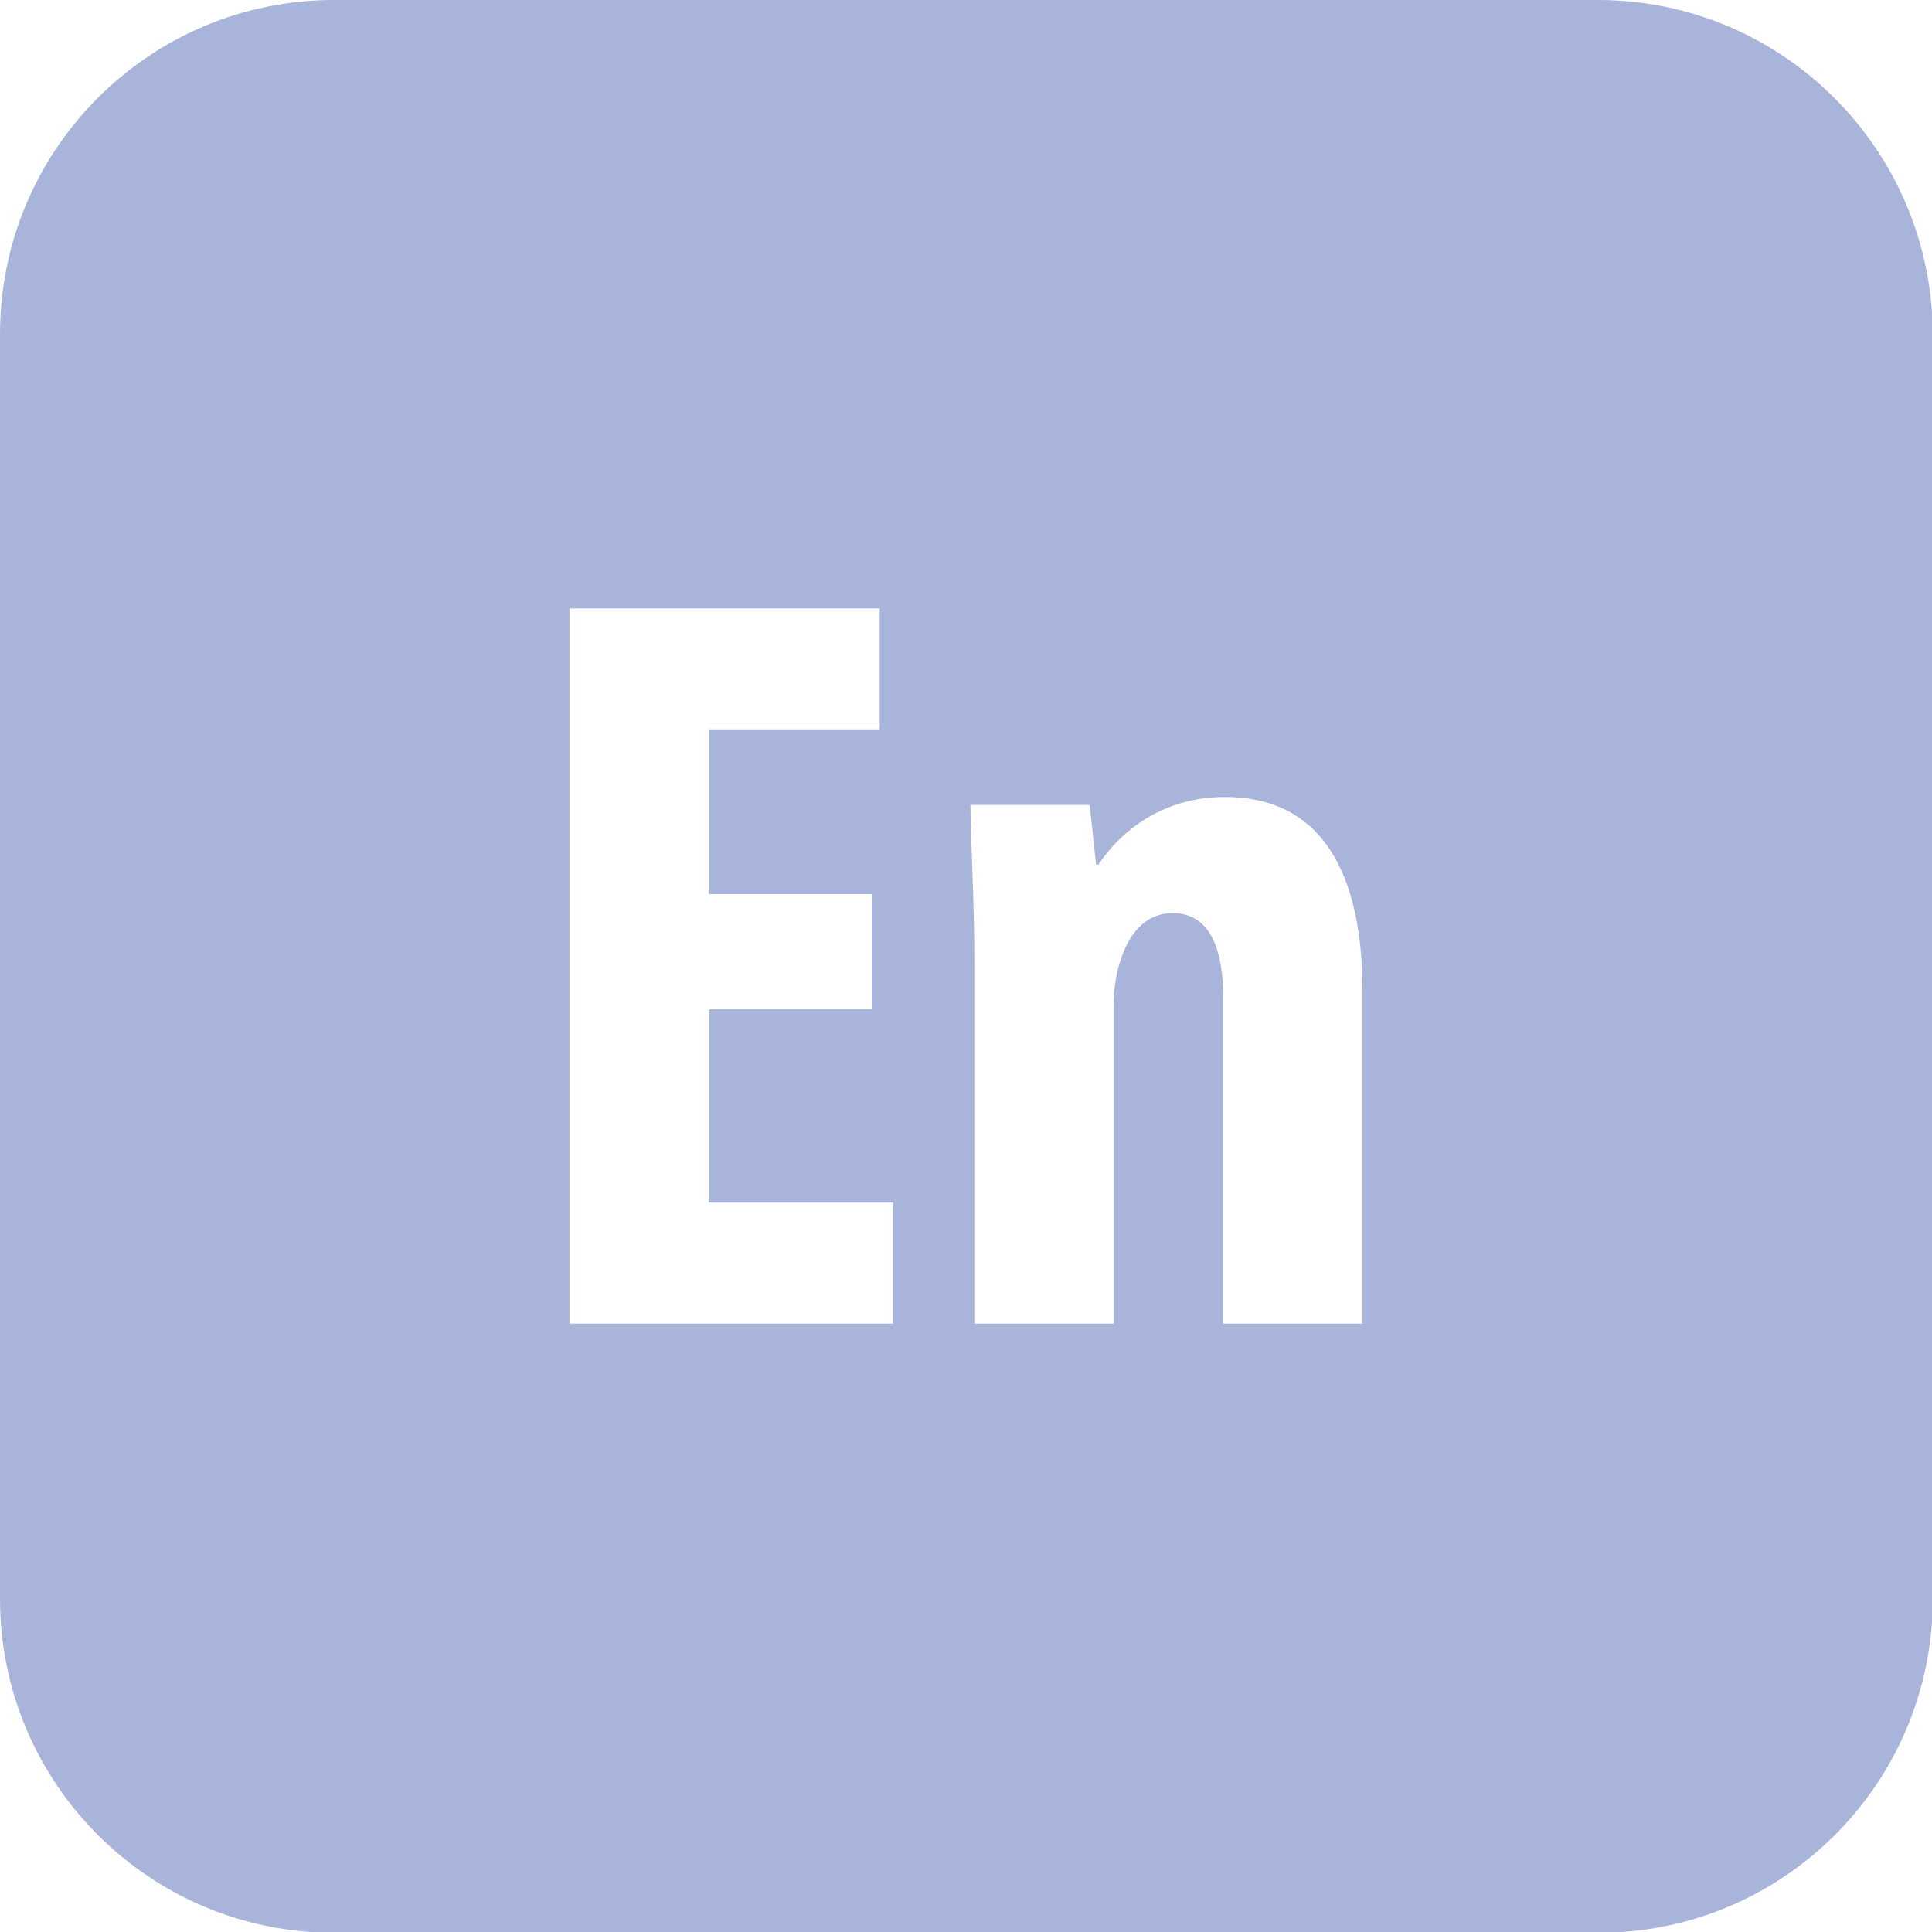 <?xml version="1.0" ?><svg id="Layer_1" style="enable-background:new 0 0 242.9 242.9;" version="1.1" viewBox="0 0 242.9 242.9" xml:space="preserve" xmlns="http://www.w3.org/2000/svg" xmlns:xlink="http://www.w3.org/1999/xlink"><style type="text/css">
	.st0{fill:#A9B4DB;}
</style><path class="st0" d="M200.9,0H42C18.8,0,0,18.8,0,42v159c0,23.2,18.8,42,42,42h159c23.2,0,42-18.8,42-42V42  C242.9,18.8,224.1,0,200.9,0z M112.3,166.4H71.6V76.5h39v15.2H89.1v20.7h20.5v14.5H89.1v24.3h23.2V166.4z M171.3,166.4h-17.5v-40.8  c0-5.6-1.3-10.8-6.4-10.8c-2.9,0-5.3,2-6.5,5.9c-0.5,1.3-0.9,3.5-0.9,6v39.7h-17.5v-45.6c0-7.2-0.4-13.5-0.5-19.6H137l0.8,7.5h0.3  c3.5-5.2,9.1-8.5,15.9-8.5c12.4,0,17.3,9.9,17.3,24.4V166.4z"/></svg>